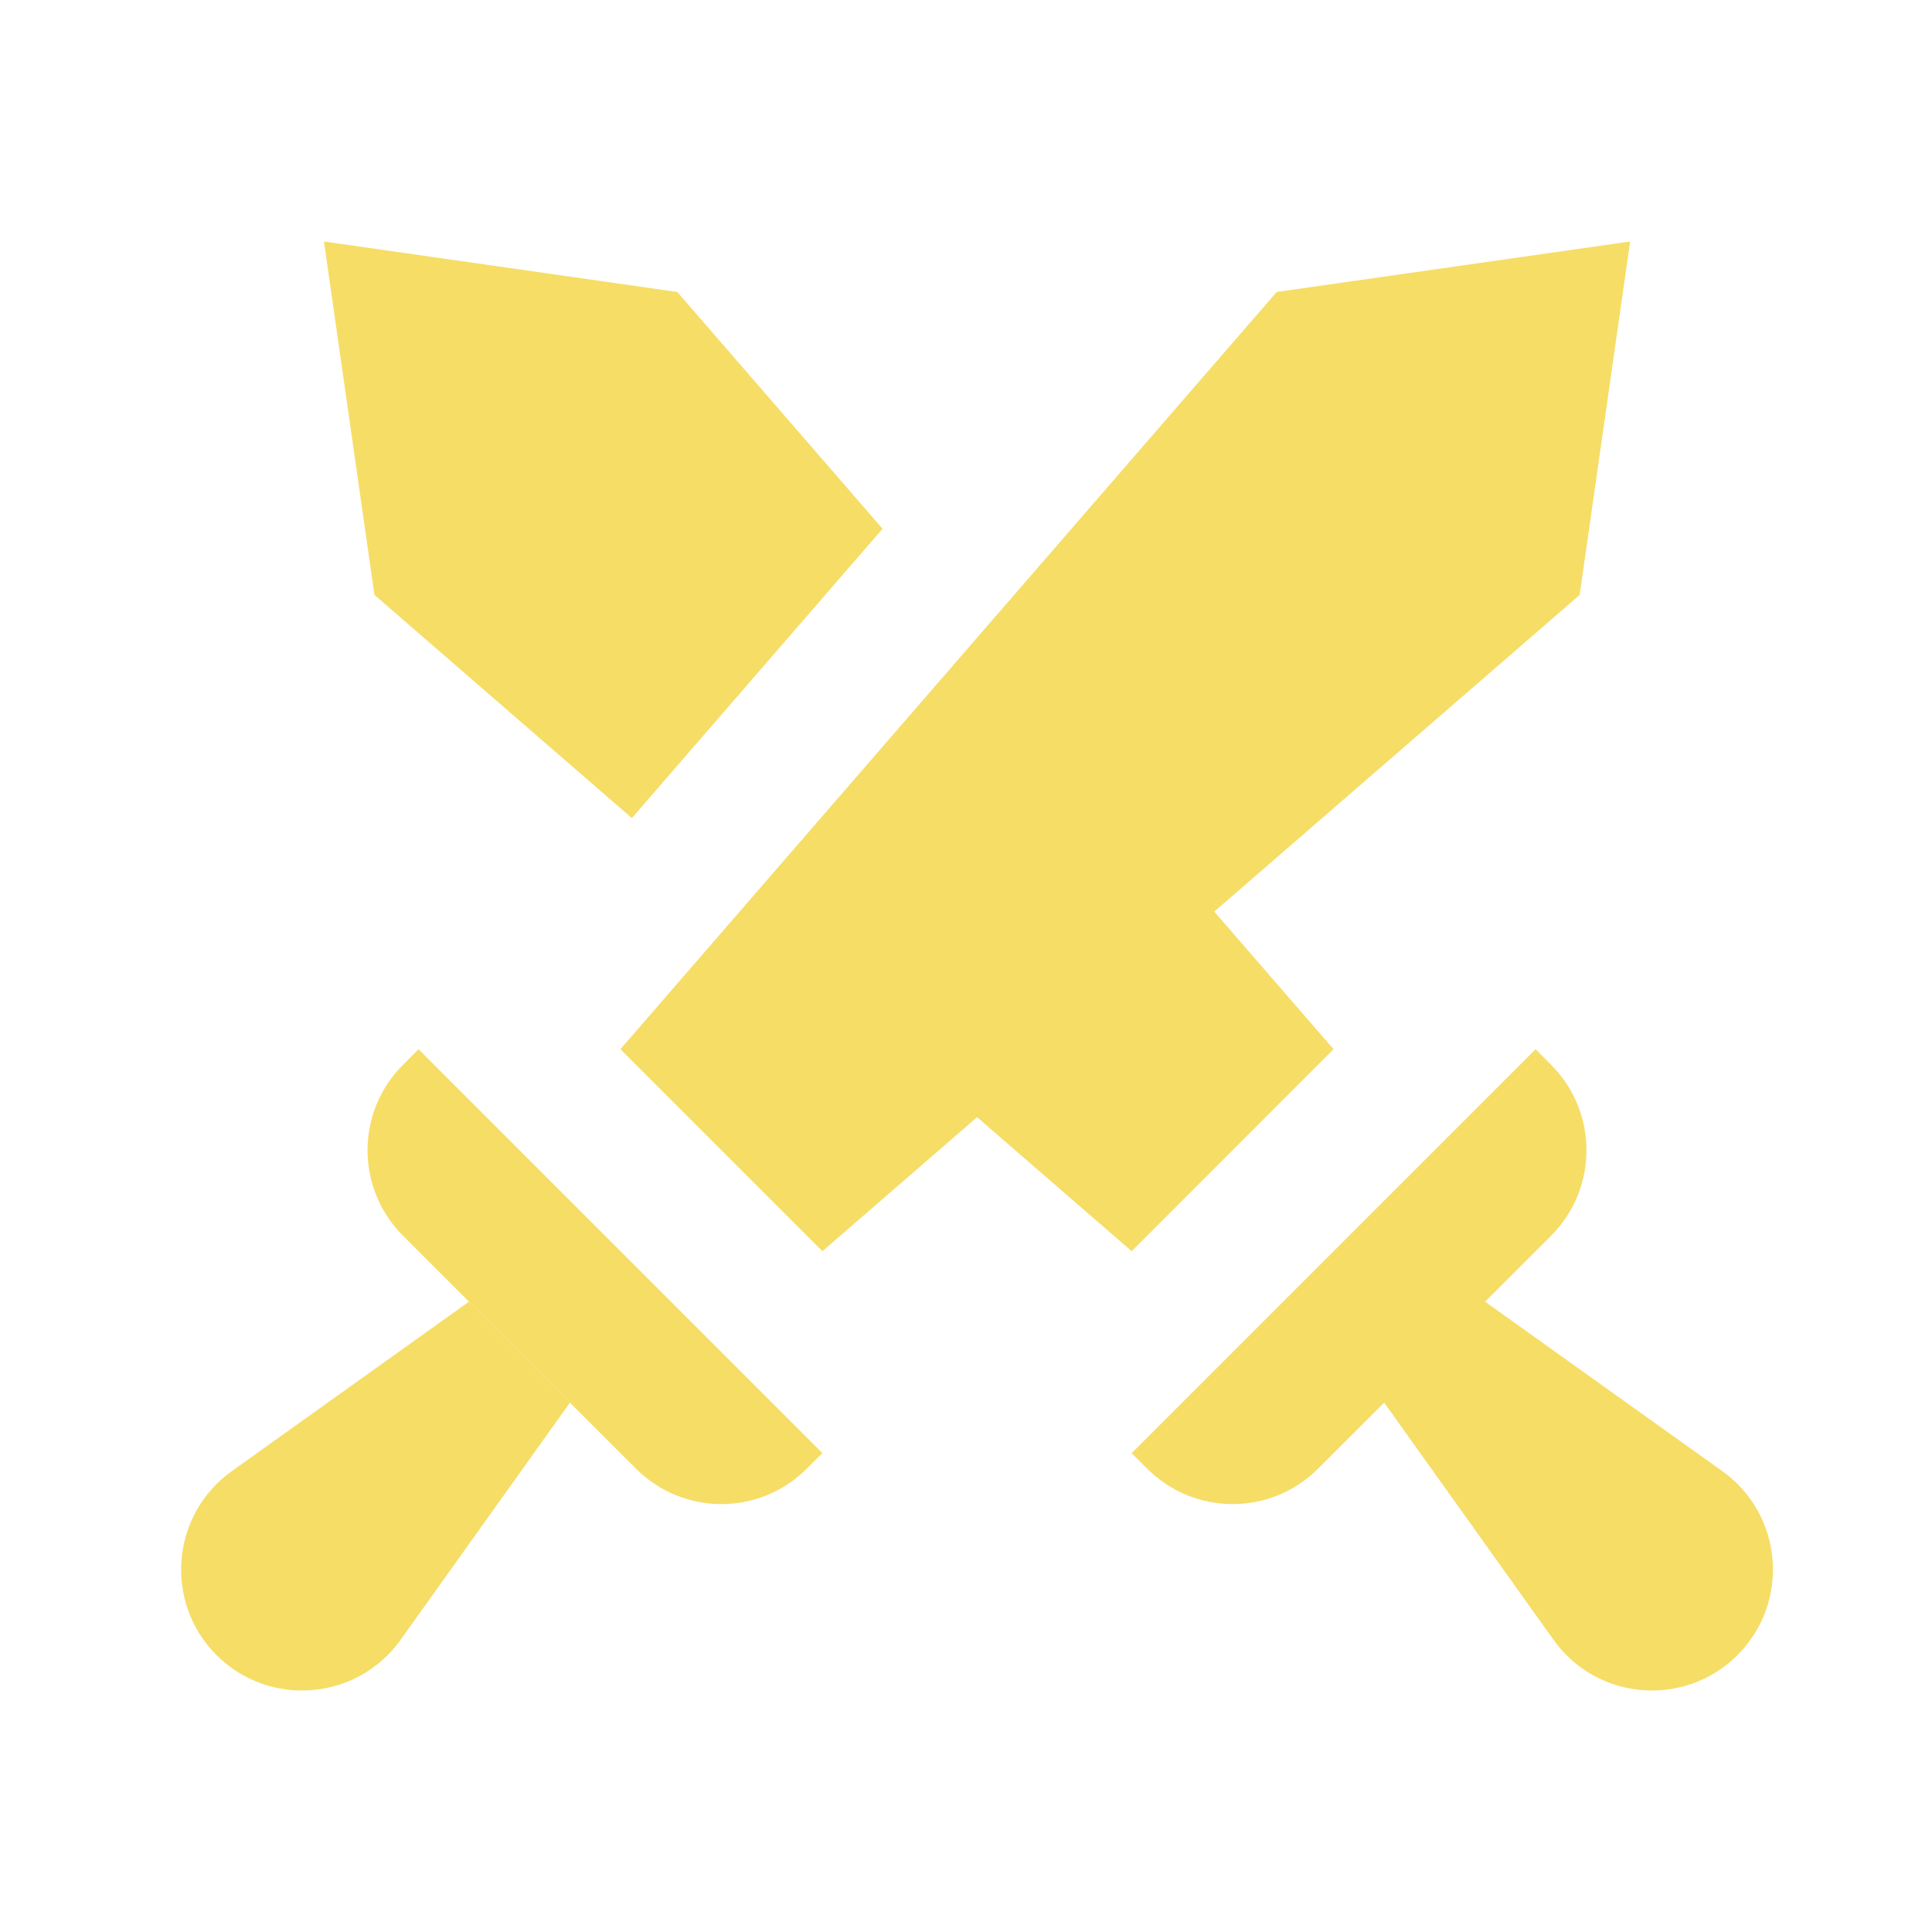 <svg width="16" height="16" viewBox="0 0 16 16" fill="none" xmlns="http://www.w3.org/2000/svg">
<path d="M7.309 4.379L5.609 2.418L2.683 2L3.101 4.927L5.233 6.775L7.309 4.379Z" fill="#F6DD66"/>
<path d="M7.704 8.916L9.372 10.362L11.044 8.689L9.675 7.11L7.704 8.916Z" fill="#F6DD66"/>
<path d="M12.717 8.689L12.846 8.819C13.236 9.209 13.236 9.842 12.846 10.233L12.299 10.78L14.263 12.183C14.767 12.543 14.827 13.269 14.389 13.707C13.951 14.144 13.225 14.084 12.866 13.581L11.463 11.616L10.915 12.163C10.525 12.554 9.892 12.554 9.501 12.163L9.372 12.034L12.717 8.689Z" fill="#F6DD66"/>
<path d="M10.573 2.418L13.5 2L13.082 4.927L6.811 10.362L5.138 8.689L10.573 2.418Z" fill="#F6DD66"/>
<path d="M3.466 8.689L6.811 12.034L6.681 12.163C6.291 12.554 5.658 12.554 5.267 12.163L3.337 10.233C2.946 9.842 2.946 9.209 3.337 8.819L3.466 8.689Z" fill="#F6DD66"/>
<path d="M3.884 10.78L4.72 11.616L3.317 13.581C2.957 14.084 2.231 14.144 1.793 13.707C1.356 13.269 1.416 12.543 1.92 12.183L3.884 10.78Z" fill="#F6DD66"/>
</svg>
